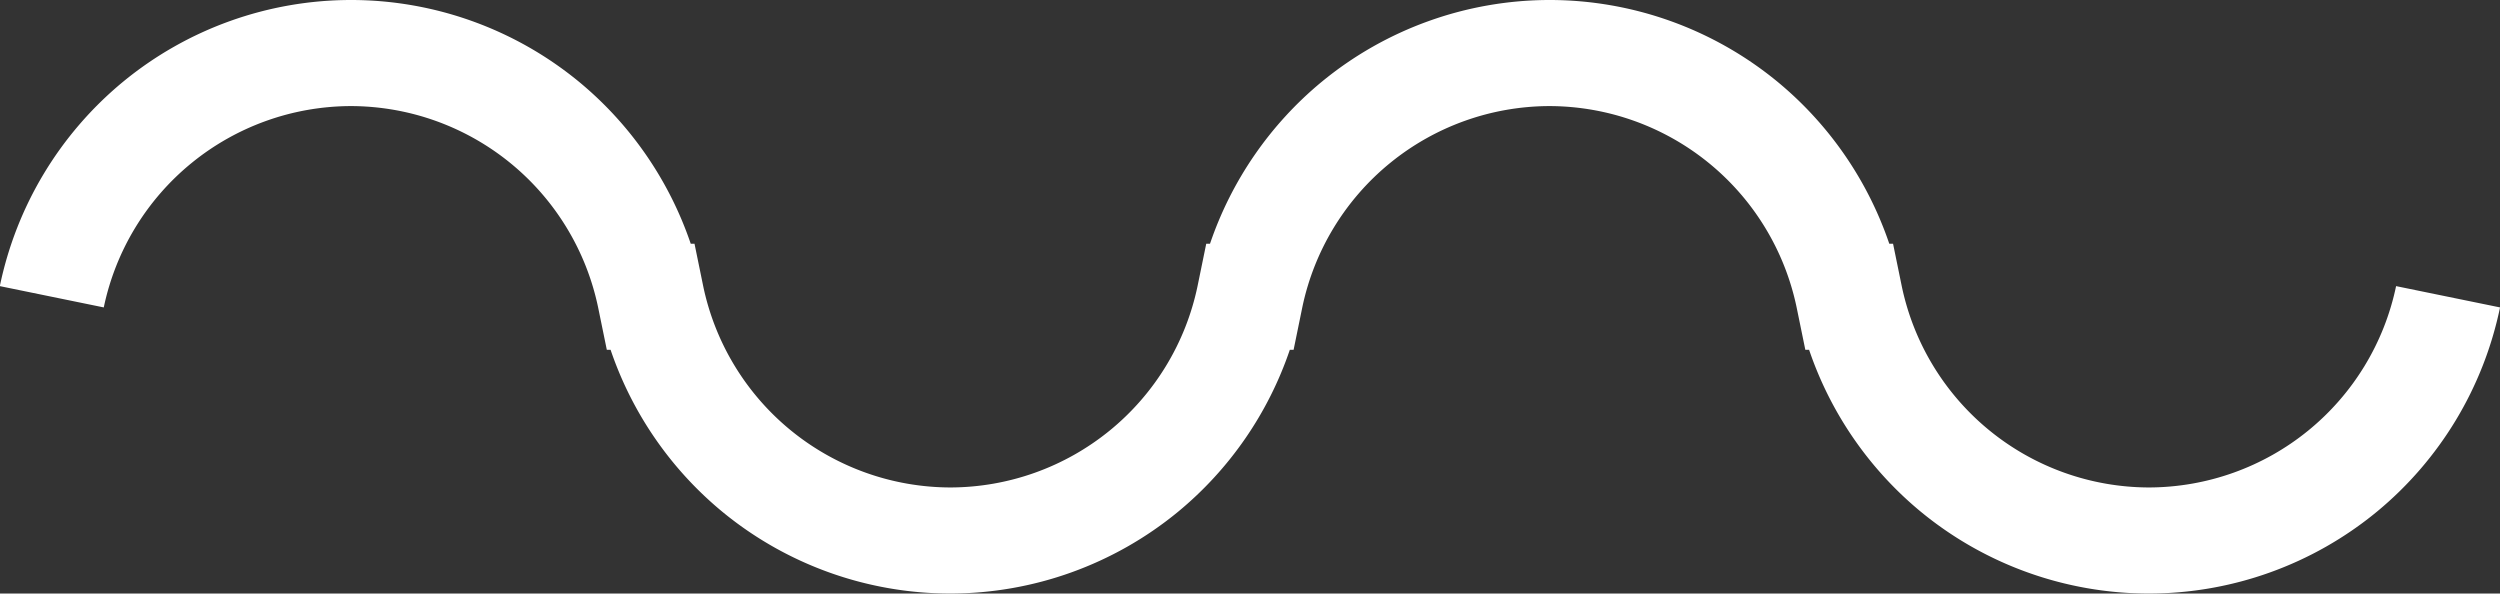 <svg xmlns="http://www.w3.org/2000/svg" width="74.776" height="17.753" viewBox="0 0 74.776 17.753">
  <rect x="0" y="0" width="74.776" height="17.753" fill="#333333" stroke="none"/>
  <path id="Trazado_261" data-name="Trazado 261" d="M-597.177-945.247A10.738,10.738,0,0,1-604-947.695a10.77,10.77,0,0,1-3.34-4.842h-.113l-.26-1.268a7.569,7.569,0,0,0-7.393-6.022,7.569,7.569,0,0,0-7.393,6.022l-.26,1.268h-.113a10.77,10.77,0,0,1-3.34,4.842,10.738,10.738,0,0,1-6.818,2.448,10.738,10.738,0,0,1-6.818-2.448,10.77,10.77,0,0,1-3.34-4.842h-.113l-.26-1.268a7.569,7.569,0,0,0-7.393-6.022,7.569,7.569,0,0,0-7.393,6.022l-3.109-.637a10.751,10.751,0,0,1,3.683-6.11A10.738,10.738,0,0,1-650.949-963a10.738,10.738,0,0,1,6.818,2.448,10.772,10.772,0,0,1,3.34,4.842h.113l.26,1.268a7.569,7.569,0,0,0,7.393,6.022,7.569,7.569,0,0,0,7.393-6.022l.26-1.268h.113a10.769,10.769,0,0,1,3.34-4.842A10.738,10.738,0,0,1-615.1-963a10.738,10.738,0,0,1,6.818,2.448,10.77,10.77,0,0,1,3.34,4.842h.113l.26,1.268a7.569,7.569,0,0,0,7.393,6.022,7.569,7.569,0,0,0,7.393-6.022l3.109.637a10.751,10.751,0,0,1-3.683,6.11A10.738,10.738,0,0,1-597.177-945.247Z" transform="translate(661.451 963)" fill="#fff"/>
</svg>
